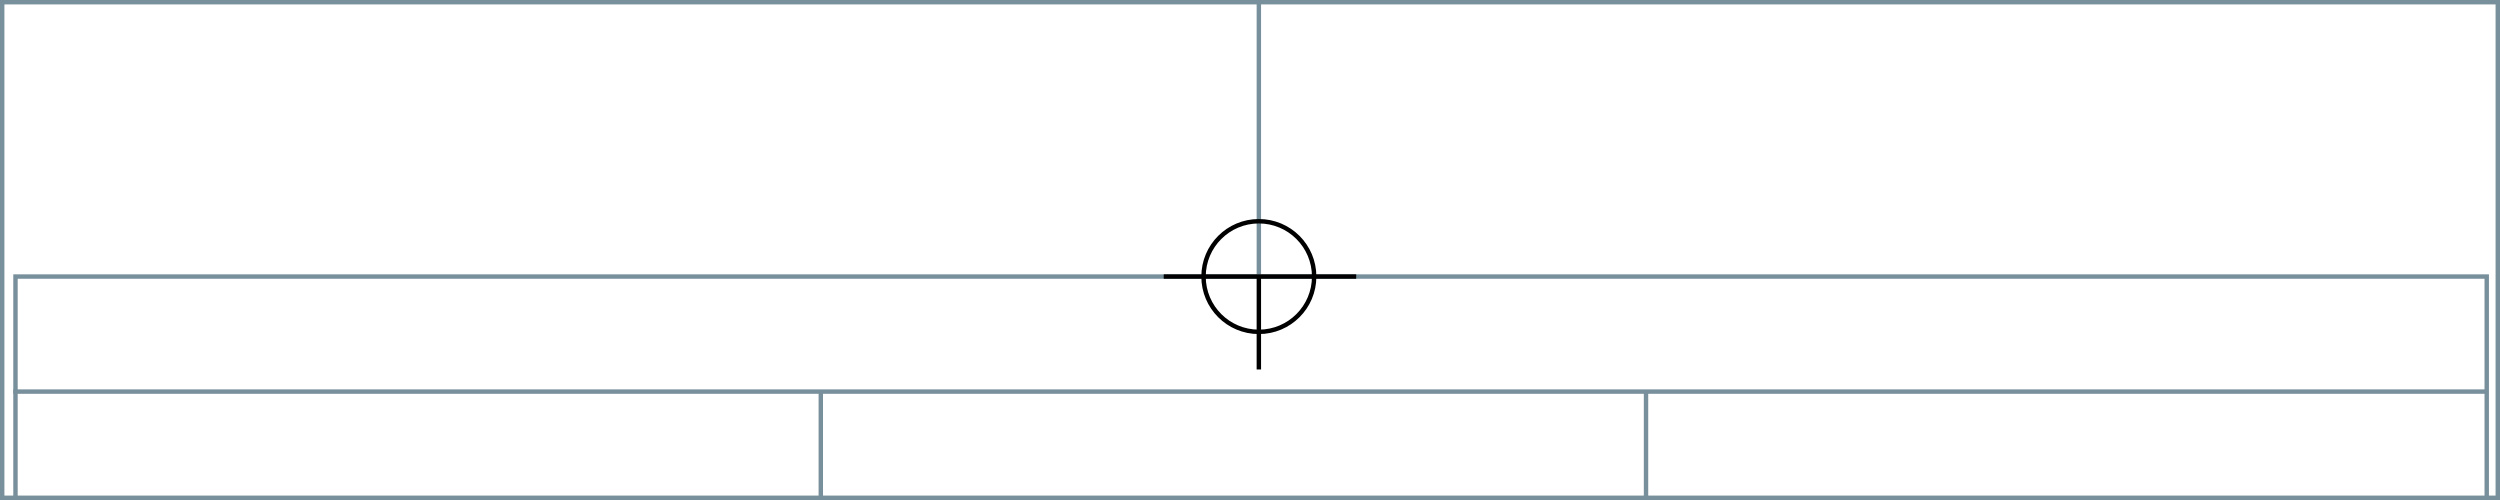 <svg xmlns="http://www.w3.org/2000/svg" height="226" width="1130">
  <g>
    <title>background</title>
    <rect fill="#fff" height="226" id="canvas_background" width="1130" x="0" y="0"></rect>
  </g>
  <g>
    <title>Rahmen</title>
    <rect fill="#fff" height="224" id="r1" stroke="#78909C" stroke-width="2" width="1128" x="1" y="1"></rect>
  </g>
  <g>
    <title>Zaehler</title>
    <line fill="none" id="z4" stroke="#78909C" stroke-width="2" x1="569" x2="569" y1="1" y2="151"></line>
  </g>
  <g>
    <title>Verteiler</title>
    <rect fill="#fff" height="100" id="v1" stroke="#78909C" stroke-width="2" width="1117" x="7" y="125"></rect>
    <line fill="none" id="v2" stroke="#78909C" stroke-width="2" x1="6" x2="1124" y1="177" y2="177"></line>
    <line fill="none" id="v3" stroke="#78909C" stroke-width="2" x1="371" x2="371" y1="177" y2="226"></line>
    <line fill="none" id="v4" stroke="#78909C" stroke-width="2" x1="744" x2="744" y1="177" y2="226"></line>
  </g>
  <g>
    <title>NAP</title>
    <ellipse cx="569" cy="125" fill="none" id="svg21" rx="25" ry="25" stroke="#000" stroke-width="2"></ellipse>
    <line fill="none" id="svg22" stroke="#000" stroke-width="2" x1="526" x2="613" y1="125" y2="125"></line>
    <line fill="none" id="svg23" stroke="#000" stroke-width="2" x1="569" x2="569" y1="125" y2="167"></line>
  </g>
</svg>
